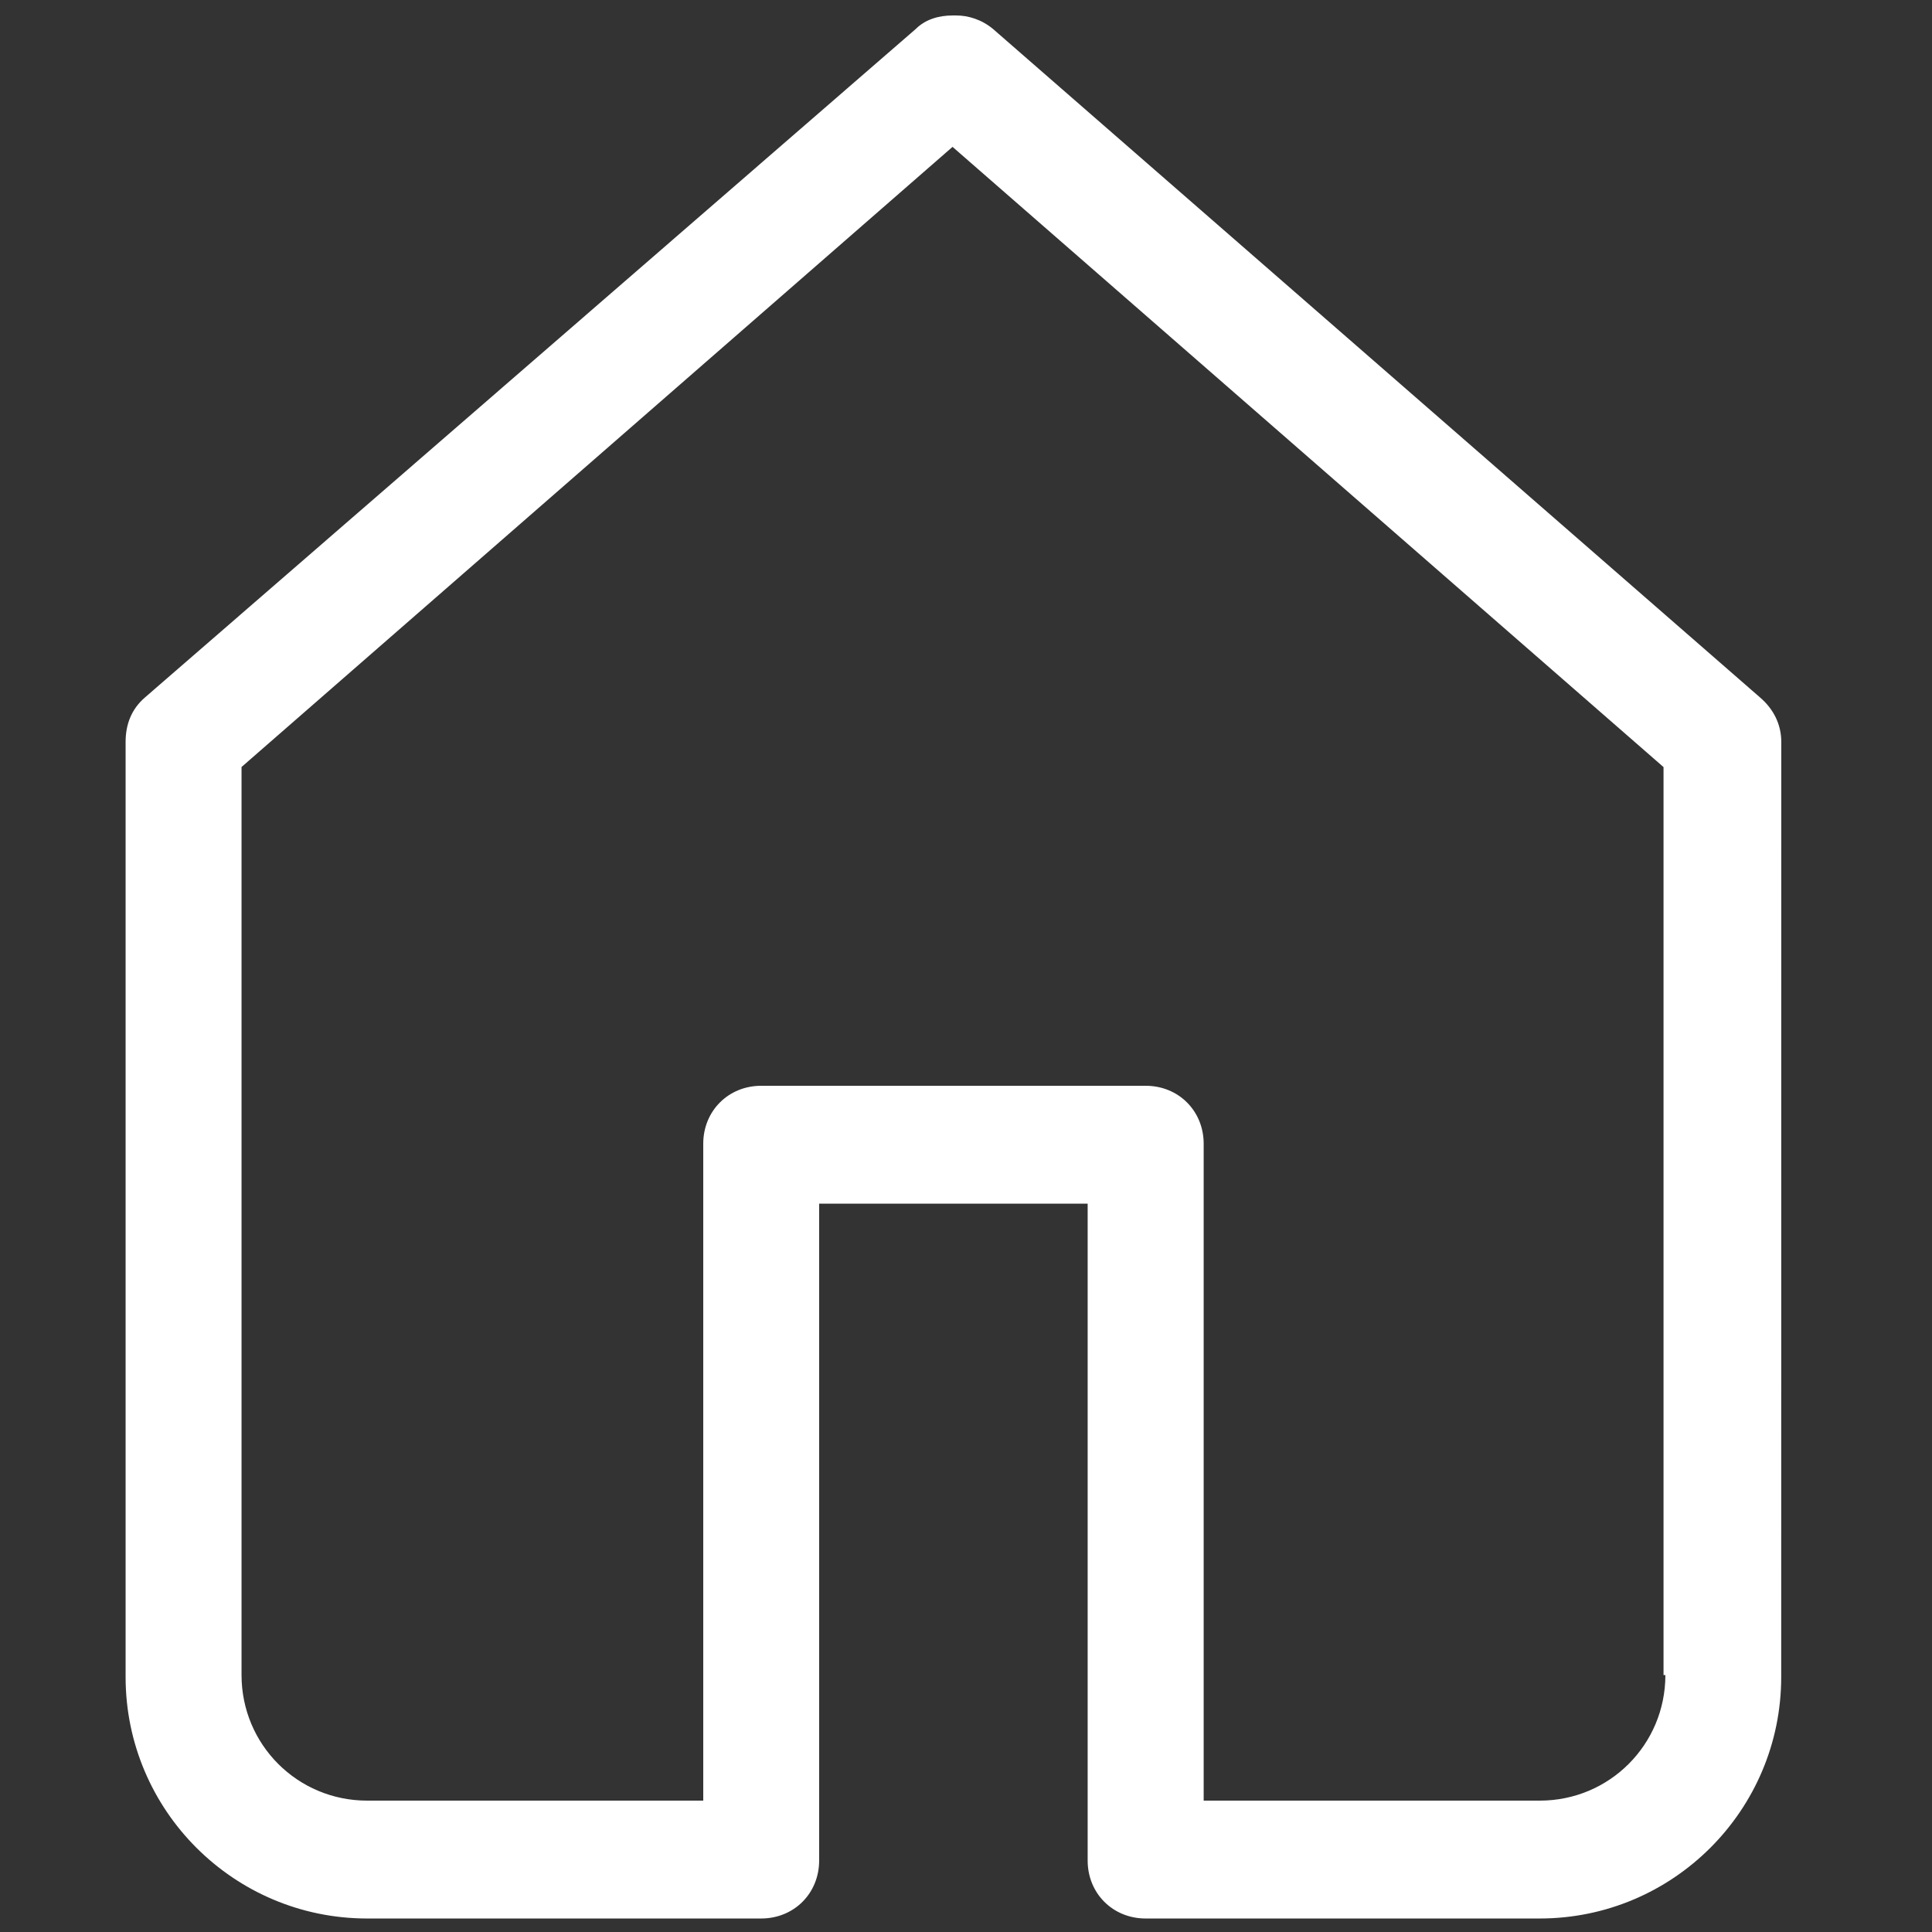 <?xml version="1.0" encoding="UTF-8"?>
<svg fill="#FFFFFF" width="100pt" height="100pt" version="1.1" viewBox="0 0 100 100" xmlns="http://www.w3.org/2000/svg">
 <rect x="0" y="0" width="100" height="100" fill="#333333" stroke="none"/>
 <path d="m91.102 36.102-39.703-34.602c-0.602-0.5-1.301-0.699-1.898-0.699h-0.102-0.102c-0.699 0-1.398 0.199-1.898 0.699l-39.898 34.602c-0.699 0.602-1 1.398-1 2.301v48.398c0 6.898 5.602 12.5 12.5 12.5h20.398c1.699 0 3-1.301 3-3v-34h13.898v34c0 1.699 1.301 3 3 3h20.398c6.898 0 12.5-5.602 12.5-12.5l0.004-48.402c0-0.898-0.398-1.699-1.098-2.297zm-4.902 50.598c0 3.602-2.898 6.5-6.5 6.5h-17.398v-34c0-1.699-1.301-3-3-3h-19.902c-1.699 0-3 1.301-3 3v34h-17.398c-3.602 0-6.5-2.898-6.5-6.5v-47l36.801-32.098 36.801 32.102v46.996z"/>
</svg>
